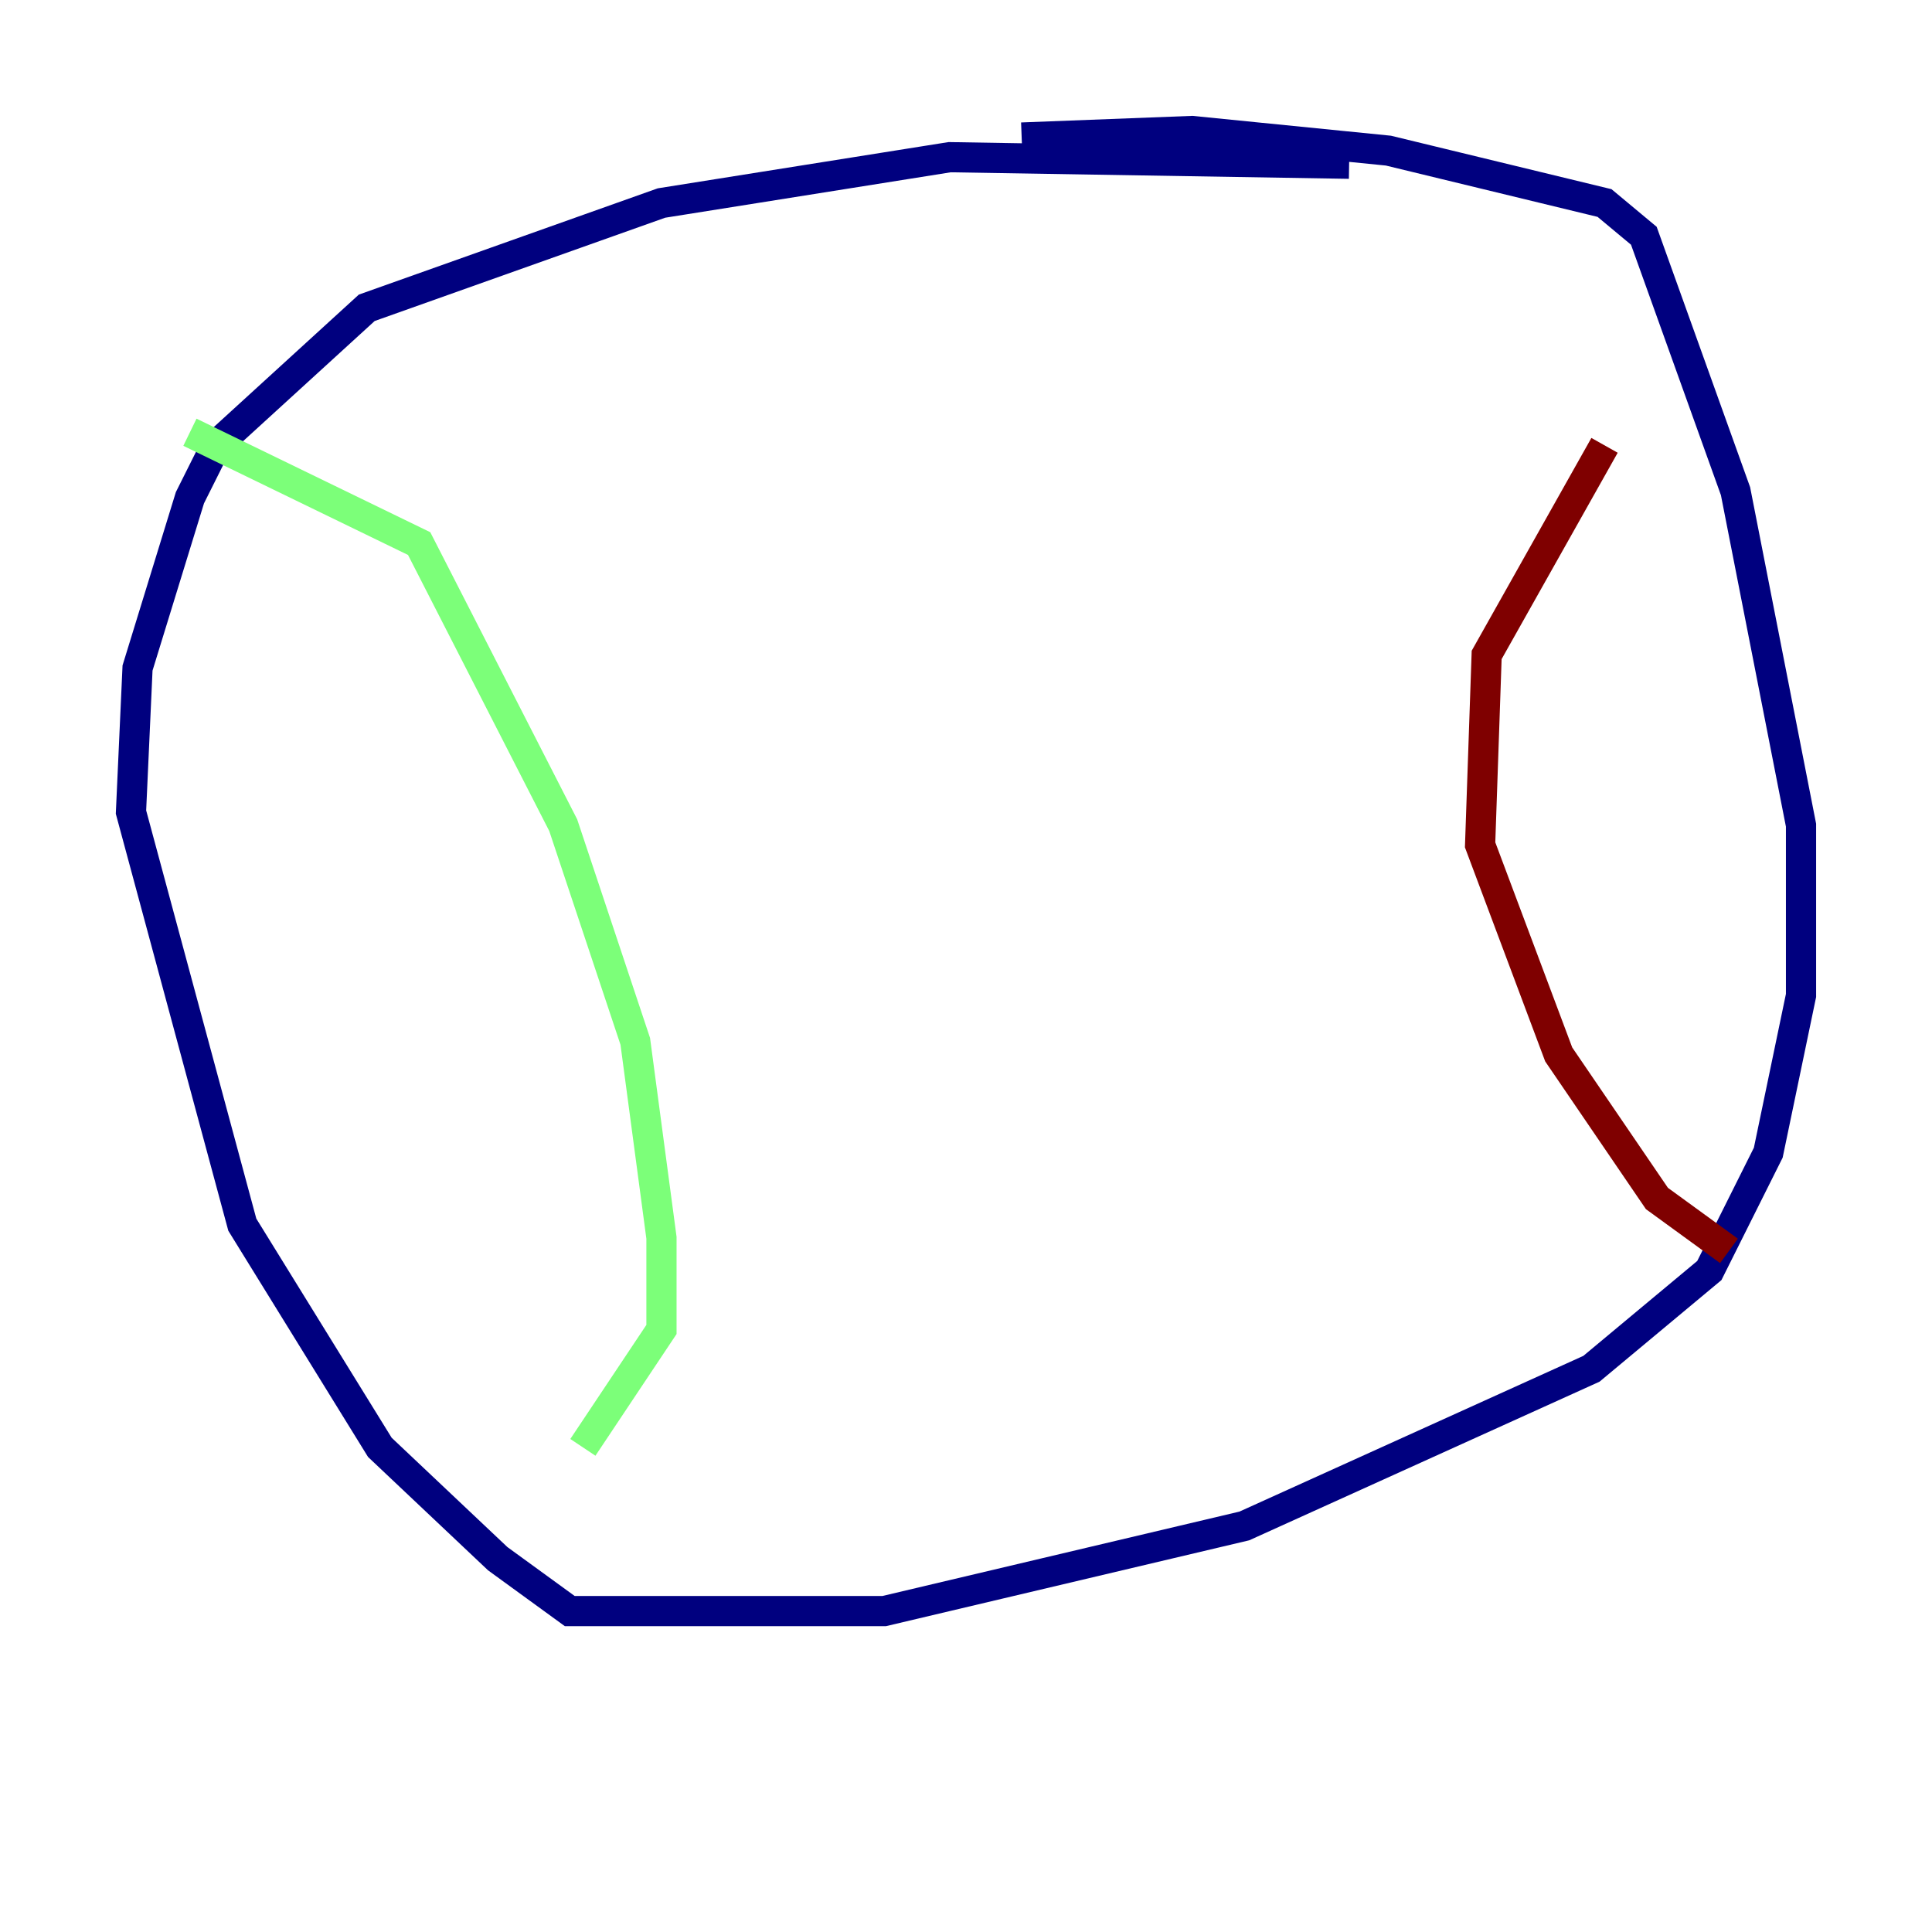 <?xml version="1.0" encoding="utf-8" ?>
<svg baseProfile="tiny" height="128" version="1.2" viewBox="0,0,128,128" width="128" xmlns="http://www.w3.org/2000/svg" xmlns:ev="http://www.w3.org/2001/xml-events" xmlns:xlink="http://www.w3.org/1999/xlink"><defs /><polyline fill="none" points="89.383,10.848 62.915,10.414 43.824,13.451 24.298,20.393 14.319,29.505 12.583,32.976 9.112,44.258 8.678,53.803 16.054,81.139 25.166,95.891 32.976,103.268 37.749,106.739 58.576,106.739 82.441,101.098 105.437,90.685 113.248,84.176 117.153,76.366 119.322,65.953 119.322,54.671 114.983,32.542 108.909,15.62 106.305,13.451 91.986,9.98 78.969,8.678 67.688,9.112" stroke="#00007f" stroke-width="2" /><polyline fill="none" points="12.583,28.637 27.77,36.014 37.315,54.671 42.088,68.99 43.824,82.007 43.824,88.081 38.617,95.891" stroke="#7cff79" stroke-width="2" /><polyline fill="none" points="106.305,29.505 98.495,43.39 98.061,55.973 103.268,69.858 109.776,79.403 114.549,82.875" stroke="#7f0000" stroke-width="2" /></svg>